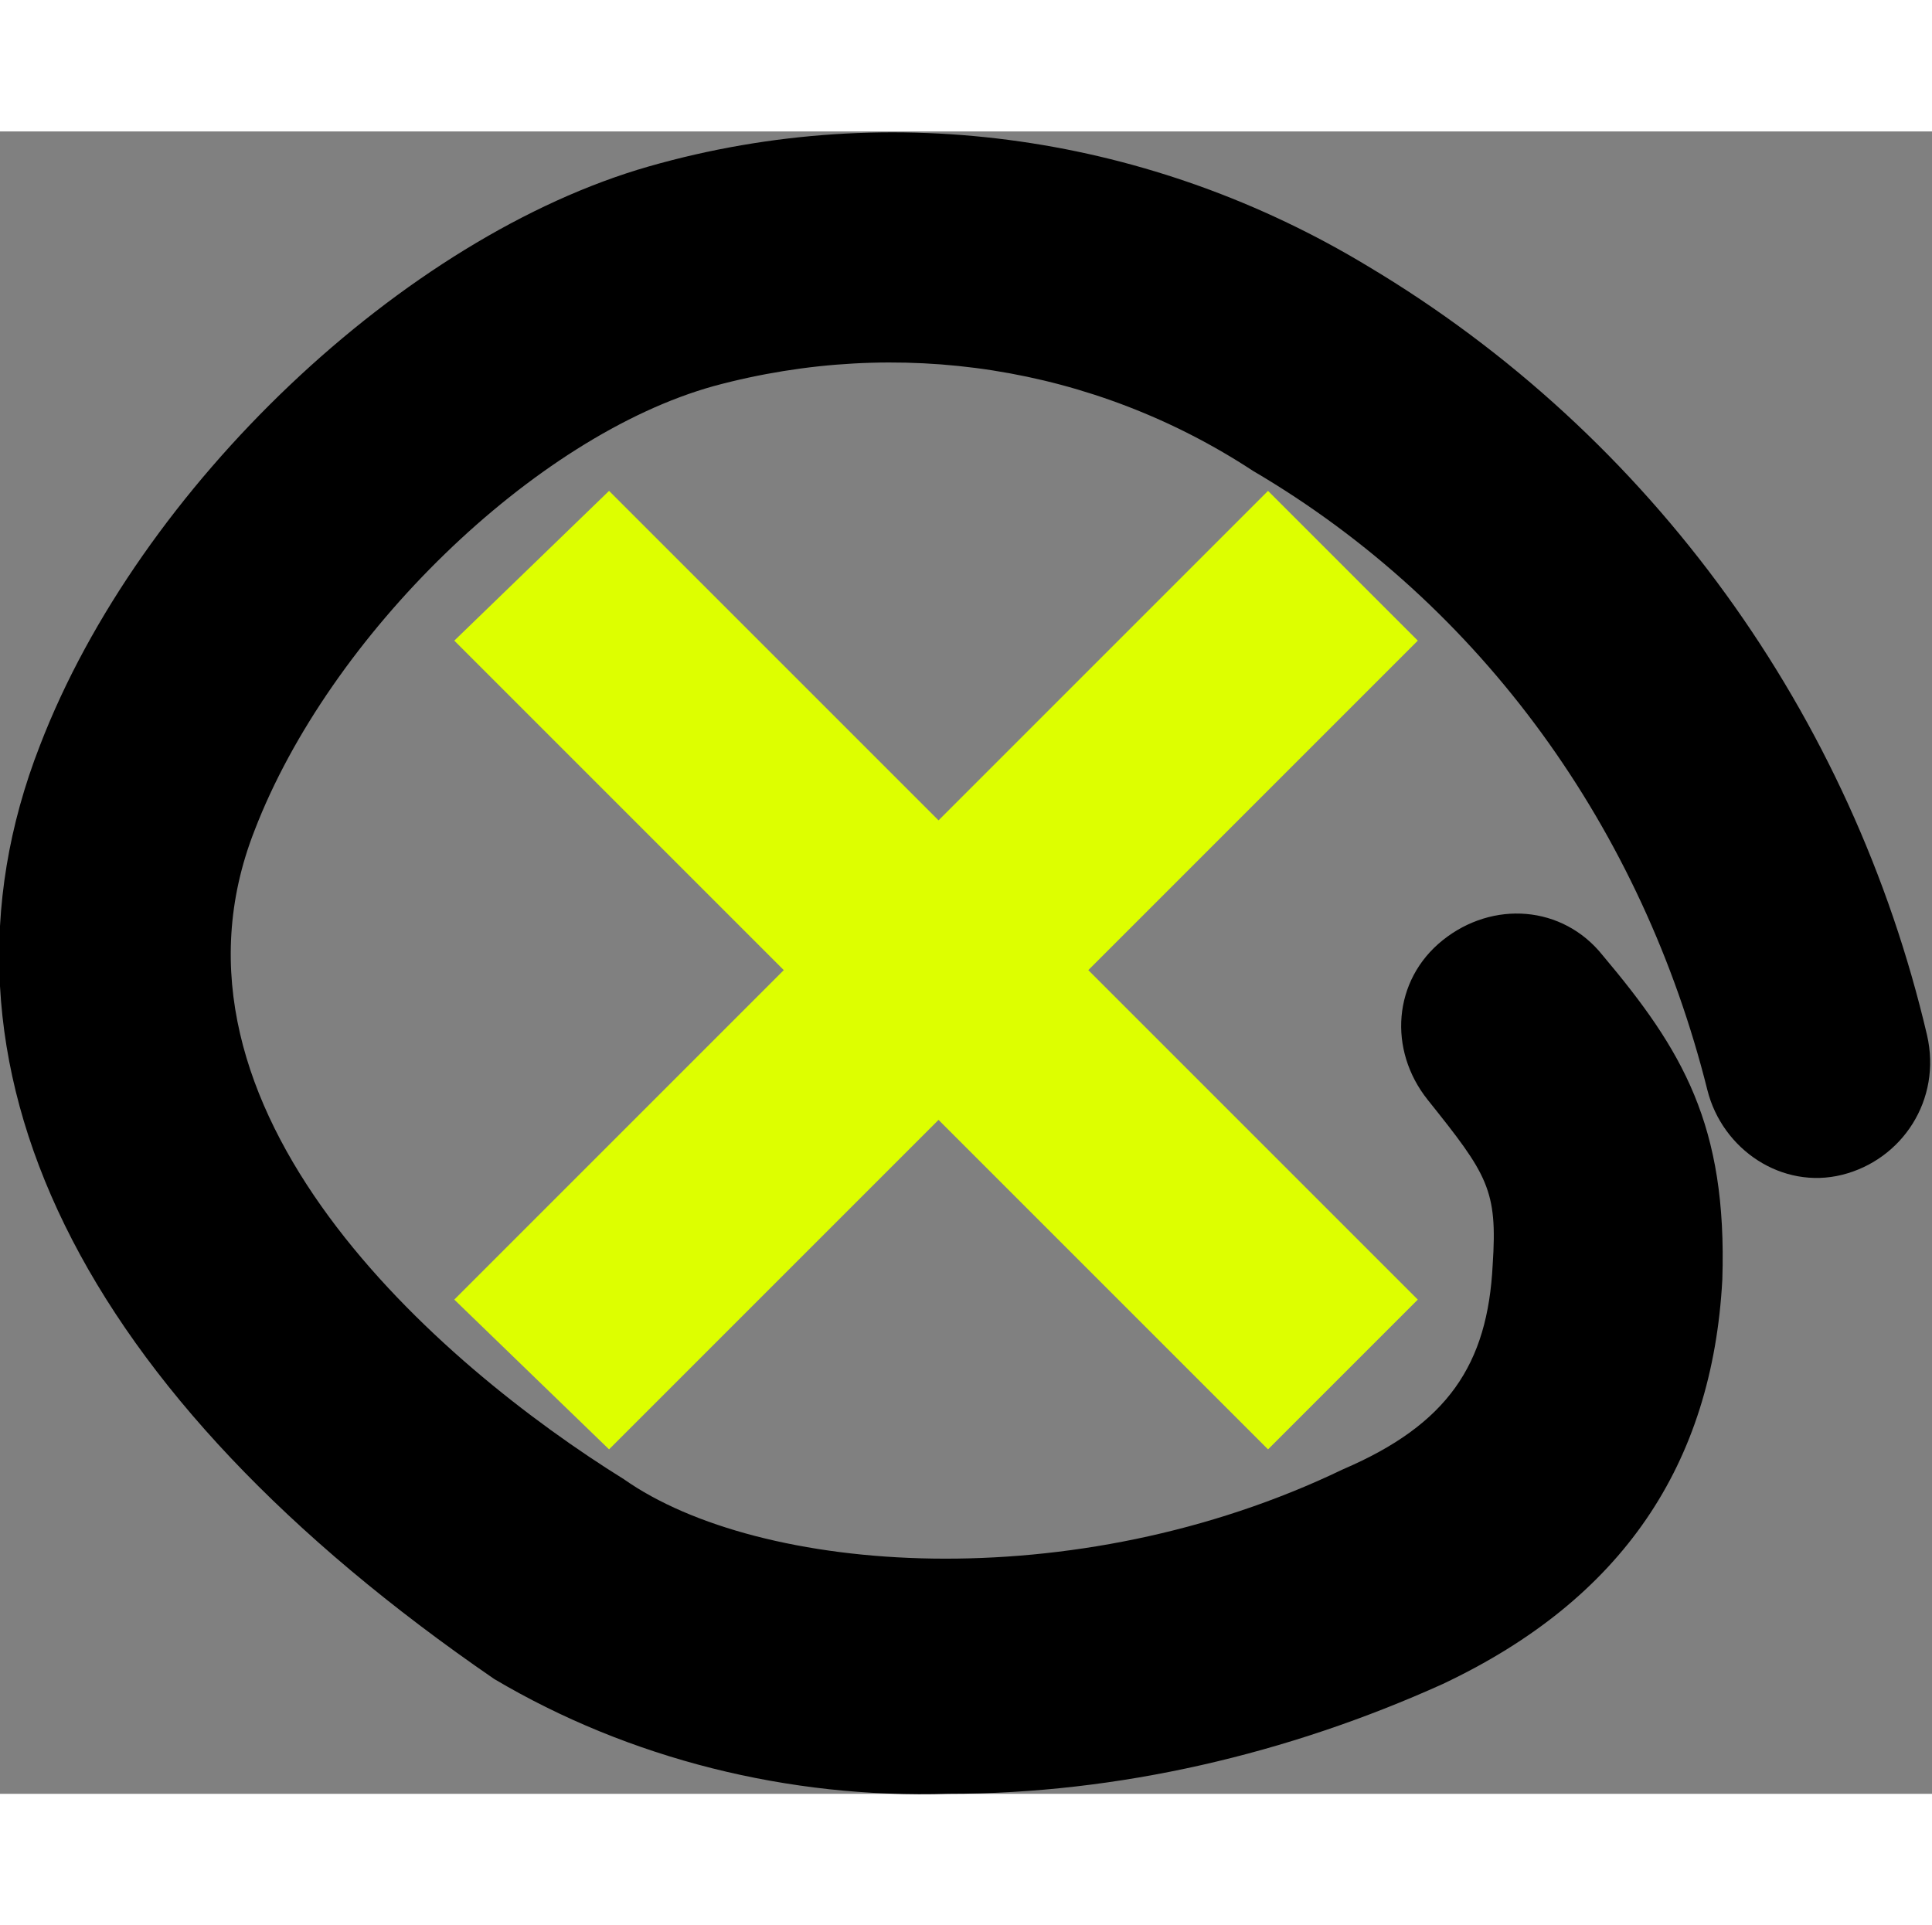 <?xml version="1.0" encoding="utf-8"?>
<!-- Generator: Adobe Illustrator 22.1.0, SVG Export Plug-In . SVG Version: 6.00 Build 0)  -->
<svg version="1.1" id="Layer_1" width="36.951" height="36.823" xmlns="http://www.w3.org/2000/svg" xmlns:xlink="http://www.w3.org/1999/xlink" x="0px" y="0px"
	 viewBox="0 0 38.7 33.3" style="enable-background:new 0 0 38.7 33.3;" xml:space="preserve">
<rect x="0" y="0" width="38.7" height="33.3" fill="#808080" stroke="none"/>
<style type="text/css">
	.st0{fill:#DDFF00;}
</style>
<title>Artboard 33icons</title>
<g>
	<path d="M38.6,18.1c-1.5-6.4-5.5-12-11.2-15.4C23.1,0.1,17.9-0.7,13,0.7C8.1,2.1,2.8,7.1,0.8,12.3c-2.5,6.4,0.8,13,9.1,18.7
		c2.7,1.6,5.9,2.4,9.1,2.3c3.4,0,6.8-0.8,9.9-2.2c3.6-1.7,5.4-4.4,5.6-8.1c0.1-3.1-0.8-4.6-2.4-6.5c-0.8-1-2.2-1.1-3.2-0.3
		c-1,0.8-1.1,2.2-0.3,3.2c0,0,0,0,0,0c1.2,1.5,1.4,1.8,1.3,3.3c-0.1,2-0.9,3.2-3,4.1c-5.4,2.6-11.7,2.1-14.4,0.2
		C8.8,24.7,2.9,19.6,5.1,14c1.5-3.9,5.6-7.9,9.2-8.9c3.7-1,7.6-0.4,10.8,1.7c4.6,2.7,7.8,7.2,9.1,12.4c0.3,1.2,1.5,2,2.7,1.7
		C38.1,20.6,38.9,19.4,38.6,18.1L38.6,18.1z"/>
	<polygon class="st0" points="12.2,26.4 18.8,19.8 25.4,26.4 28.4,23.4 21.8,16.8 28.4,10.2 25.4,7.2 18.8,13.8 12.2,7.2 9.1,10.2 
		15.7,16.8 9.1,23.4 	"/>
</g>
</svg>
